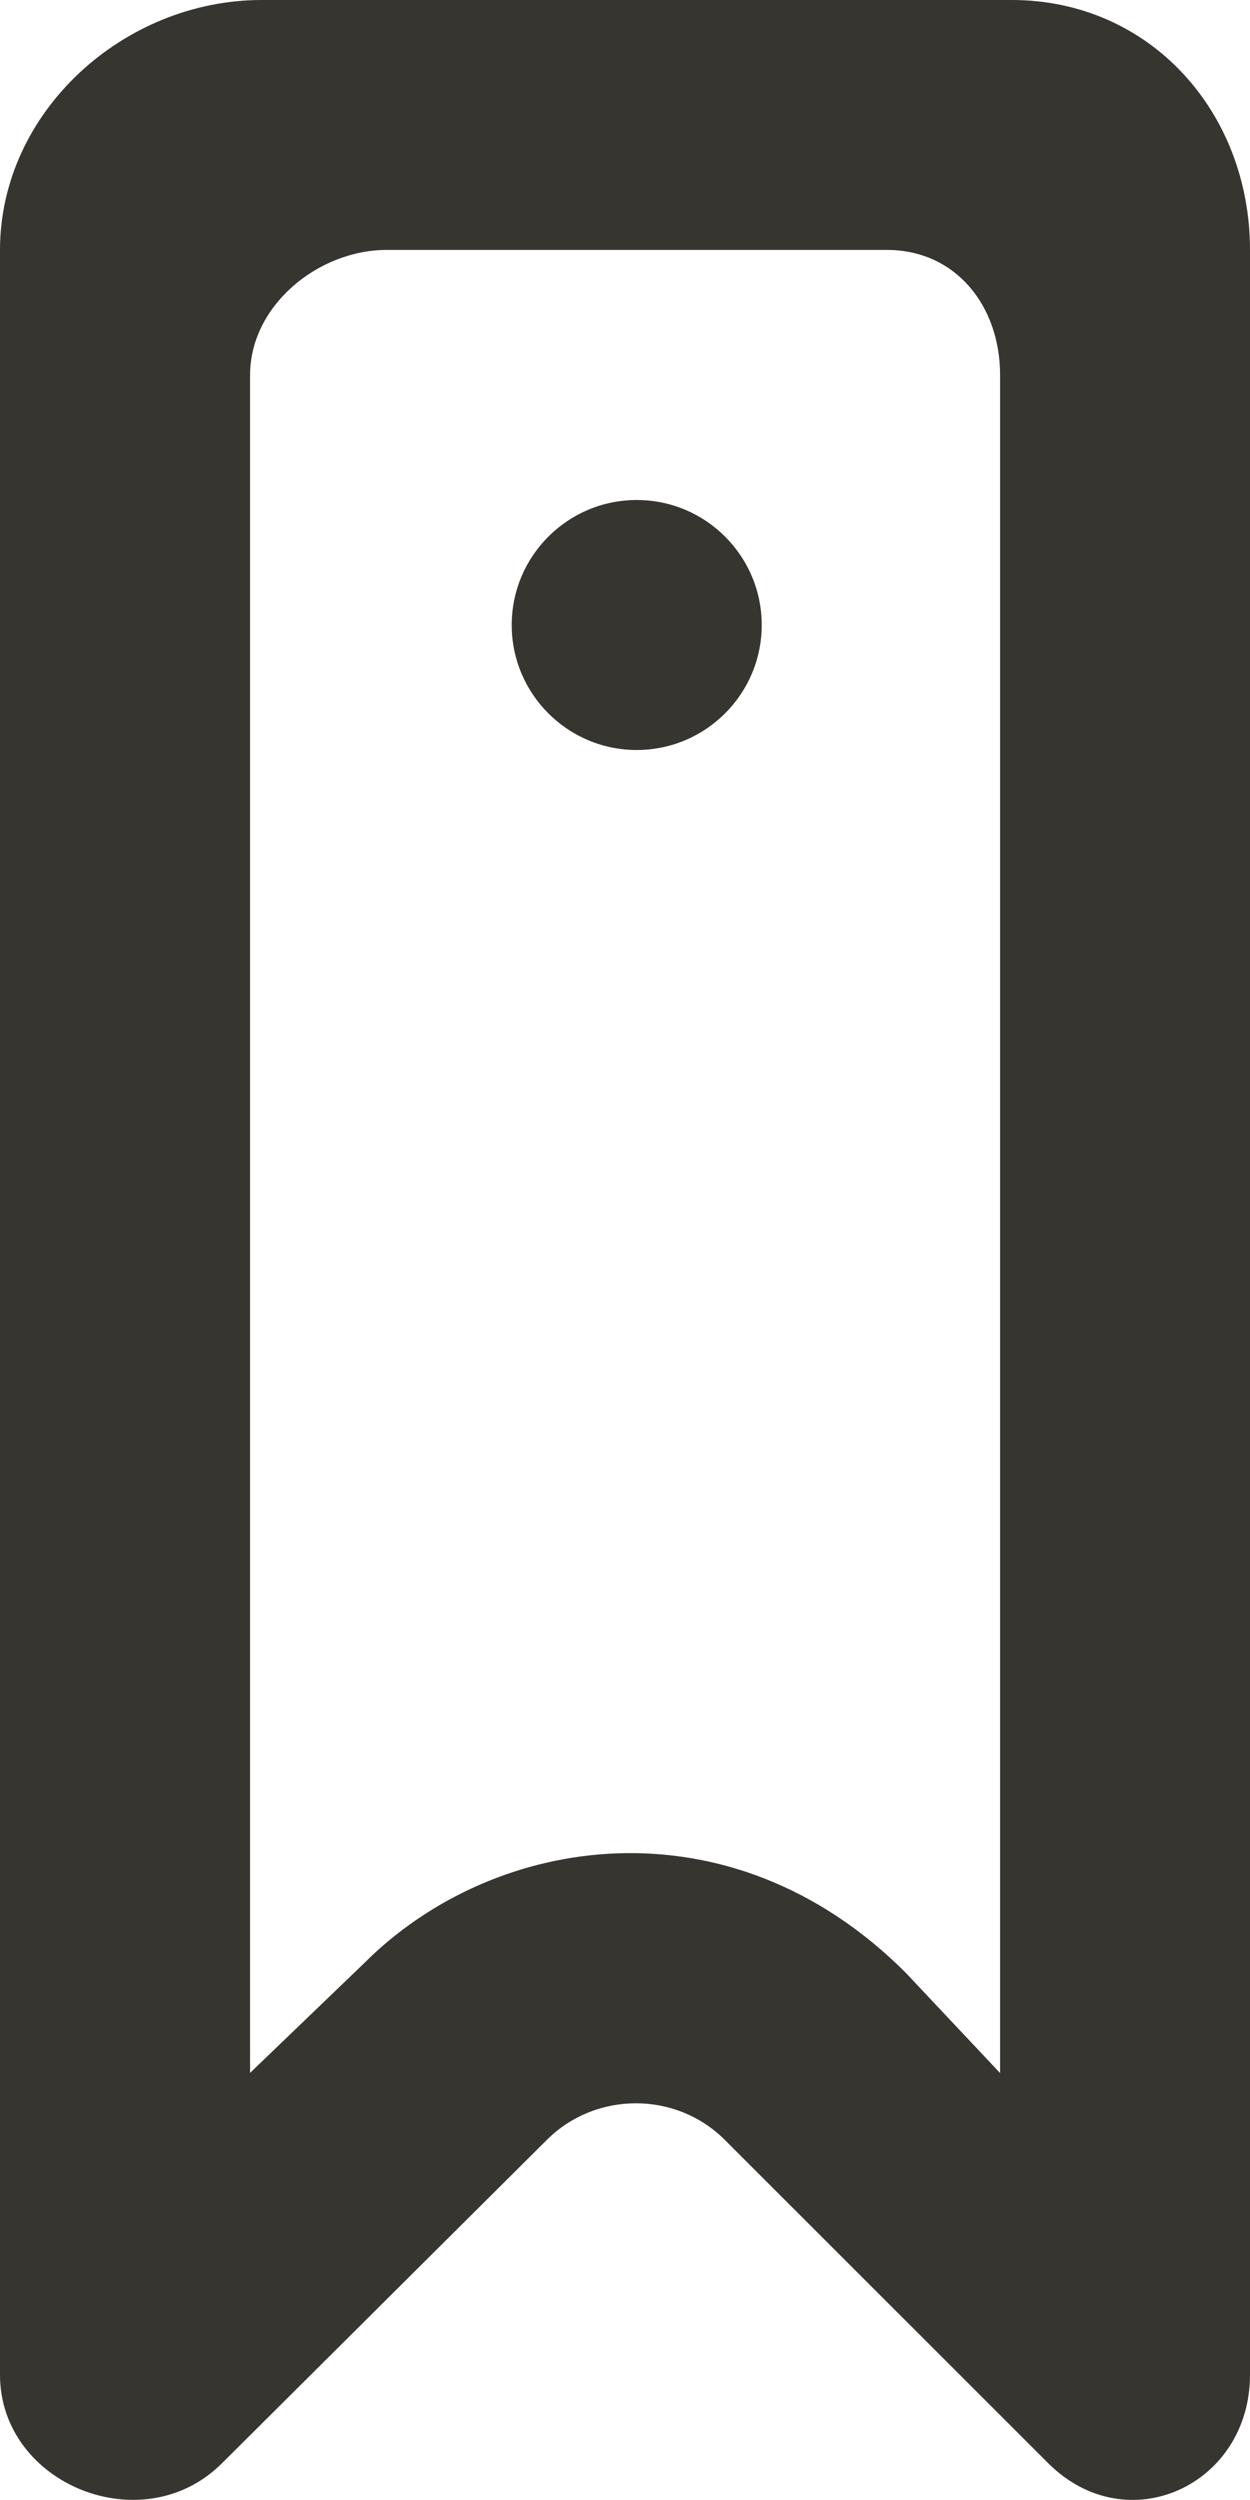 <!-- Generated by IcoMoon.io -->
<svg version="1.1" xmlns="http://www.w3.org/2000/svg" width="16" height="32" viewBox="0 0 16 32">
<title>as-bookmark_circle-1</title>
<path fill="#37352f" d="M9.75 8c0 0.883-0.717 1.6-1.6 1.6s-1.6-0.717-1.6-1.6c0-0.883 0.717-1.6 1.6-1.6s1.6 0.717 1.6 1.6zM12.8 26.534l-1.206-1.282c-2.251-2.253-5.274-1.784-6.931-0.125l-1.462 1.406v-21.734c0-0.883 0.867-1.6 1.75-1.6h6.4c0.883 0 1.45 0.717 1.45 1.6v21.734zM12.95 0h-9.6c-1.768 0-3.35 1.432-3.35 3.2v27.197c0 1.403 1.83 2.146 2.843 1.131l4.157-4.138c0.626-0.624 1.653-0.624 2.277 0l4.139 4.138c1.010 1.010 2.584 0.285 2.584-1.131v-27.197c0-1.768-1.282-3.2-3.050-3.2z"></path>
</svg>
